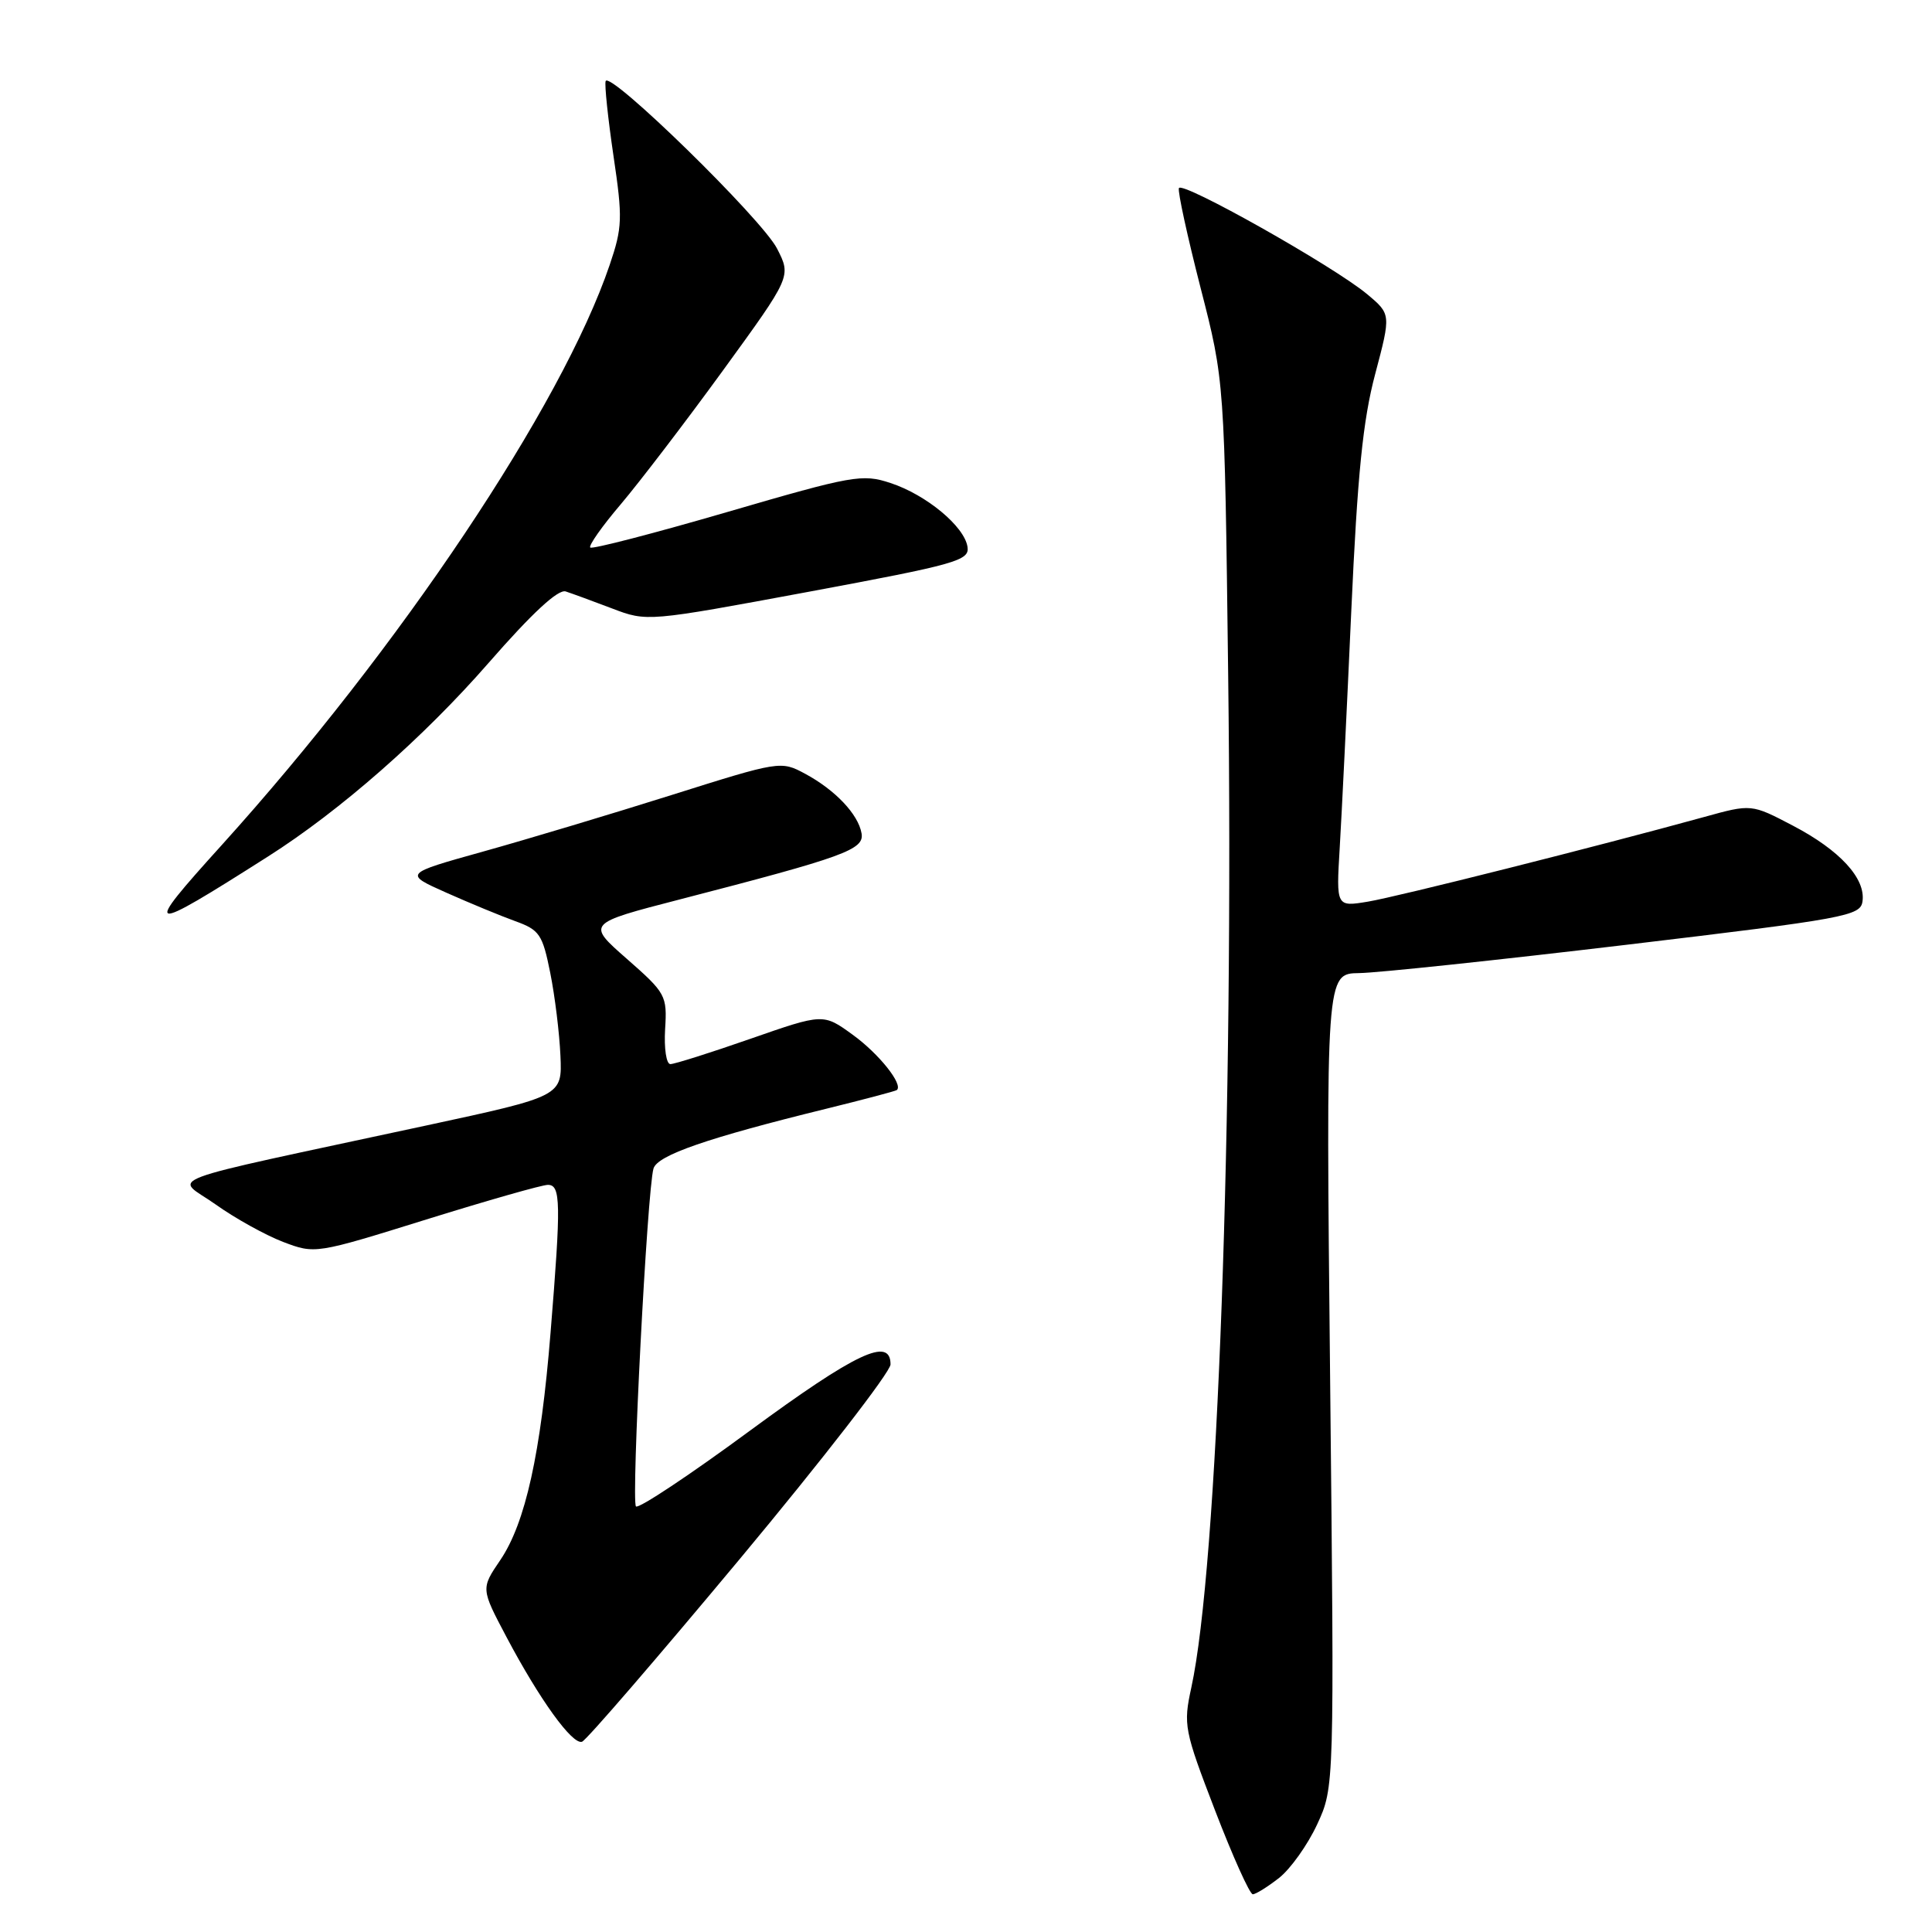 <?xml version="1.0" encoding="UTF-8" standalone="no"?>
<!DOCTYPE svg PUBLIC "-//W3C//DTD SVG 1.1//EN" "http://www.w3.org/Graphics/SVG/1.1/DTD/svg11.dtd" >
<svg xmlns="http://www.w3.org/2000/svg" xmlns:xlink="http://www.w3.org/1999/xlink" version="1.1" viewBox="0 0 256 256">
 <g >
 <path fill="currentColor"
d=" M 169.49 248.83 C 171.01 247.63 173.28 244.44 174.53 241.74 C 176.81 236.82 176.81 236.82 176.25 182.91 C 175.69 129.00 175.69 129.00 180.10 128.94 C 182.52 128.91 198.45 127.22 215.50 125.19 C 244.61 121.72 246.52 121.37 246.79 119.44 C 247.23 116.40 243.79 112.66 237.58 109.41 C 232.07 106.52 232.07 106.52 225.79 108.26 C 211.64 112.16 185.22 118.81 181.27 119.47 C 177.05 120.17 177.05 120.17 177.52 112.33 C 177.78 108.03 178.47 93.93 179.05 81.00 C 179.87 62.88 180.59 55.68 182.22 49.56 C 184.32 41.63 184.32 41.63 181.14 38.97 C 176.67 35.25 156.56 23.92 156.21 24.93 C 156.04 25.39 157.34 31.33 159.08 38.13 C 162.26 50.50 162.26 50.50 162.74 89.50 C 163.48 148.67 161.33 207.73 157.85 223.64 C 156.78 228.57 156.91 229.25 161.00 239.89 C 163.35 246.00 165.60 251.00 166.00 251.00 C 166.40 251.00 167.97 250.02 169.49 248.83 Z  M 98.07 206.52 C 109.03 193.36 118.00 181.78 118.00 180.79 C 118.00 177.08 113.44 179.23 99.32 189.61 C 91.39 195.45 84.61 199.95 84.27 199.61 C 83.62 198.95 85.76 157.69 86.59 154.84 C 87.11 153.07 93.71 150.79 109.50 146.91 C 114.45 145.69 118.65 144.58 118.83 144.44 C 119.73 143.72 116.46 139.62 112.99 137.11 C 109.09 134.28 109.09 134.28 99.45 137.64 C 94.15 139.49 89.37 141.00 88.83 141.00 C 88.29 141.00 87.98 138.93 88.13 136.38 C 88.41 131.91 88.23 131.59 83.07 127.06 C 77.72 122.37 77.72 122.37 90.11 119.17 C 111.95 113.52 114.54 112.58 114.16 110.42 C 113.72 107.89 110.67 104.67 106.67 102.52 C 103.48 100.80 103.30 100.83 88.97 105.35 C 81.01 107.86 69.78 111.23 64.00 112.84 C 53.50 115.77 53.50 115.77 59.13 118.28 C 62.23 119.66 66.34 121.36 68.28 122.06 C 71.49 123.22 71.89 123.81 72.91 128.91 C 73.53 131.99 74.13 136.92 74.26 139.88 C 74.50 145.25 74.50 145.25 56.50 149.13 C 19.78 157.04 23.18 155.77 28.55 159.58 C 31.14 161.43 35.17 163.66 37.51 164.56 C 41.75 166.17 41.81 166.16 56.48 161.59 C 64.58 159.07 71.83 157.00 72.60 157.00 C 74.31 157.00 74.35 159.38 72.95 176.60 C 71.66 192.60 69.62 201.81 66.29 206.72 C 63.72 210.50 63.72 210.50 67.11 216.91 C 71.49 225.19 75.84 231.22 77.12 230.79 C 77.68 230.61 87.10 219.68 98.07 206.52 Z  M 35.50 113.50 C 45.06 107.43 56.11 97.73 64.74 87.84 C 70.51 81.23 73.95 78.05 74.96 78.37 C 75.81 78.65 78.58 79.66 81.12 80.63 C 85.73 82.39 85.80 82.38 107.12 78.42 C 126.74 74.77 128.48 74.28 128.20 72.47 C 127.80 69.76 122.74 65.56 117.99 64.00 C 114.27 62.77 113.01 62.99 96.35 67.85 C 86.63 70.68 78.46 72.80 78.21 72.55 C 77.97 72.30 79.79 69.71 82.27 66.80 C 84.74 63.88 90.84 55.91 95.81 49.07 C 104.85 36.63 104.85 36.63 102.97 32.95 C 100.98 29.03 80.74 9.27 80.25 10.75 C 80.09 11.24 80.56 15.69 81.29 20.66 C 82.52 28.92 82.47 30.14 80.79 35.09 C 74.46 53.75 52.95 85.90 29.36 112.00 C 18.73 123.75 19.19 123.87 35.50 113.50 Z "/>
</g>
</svg>